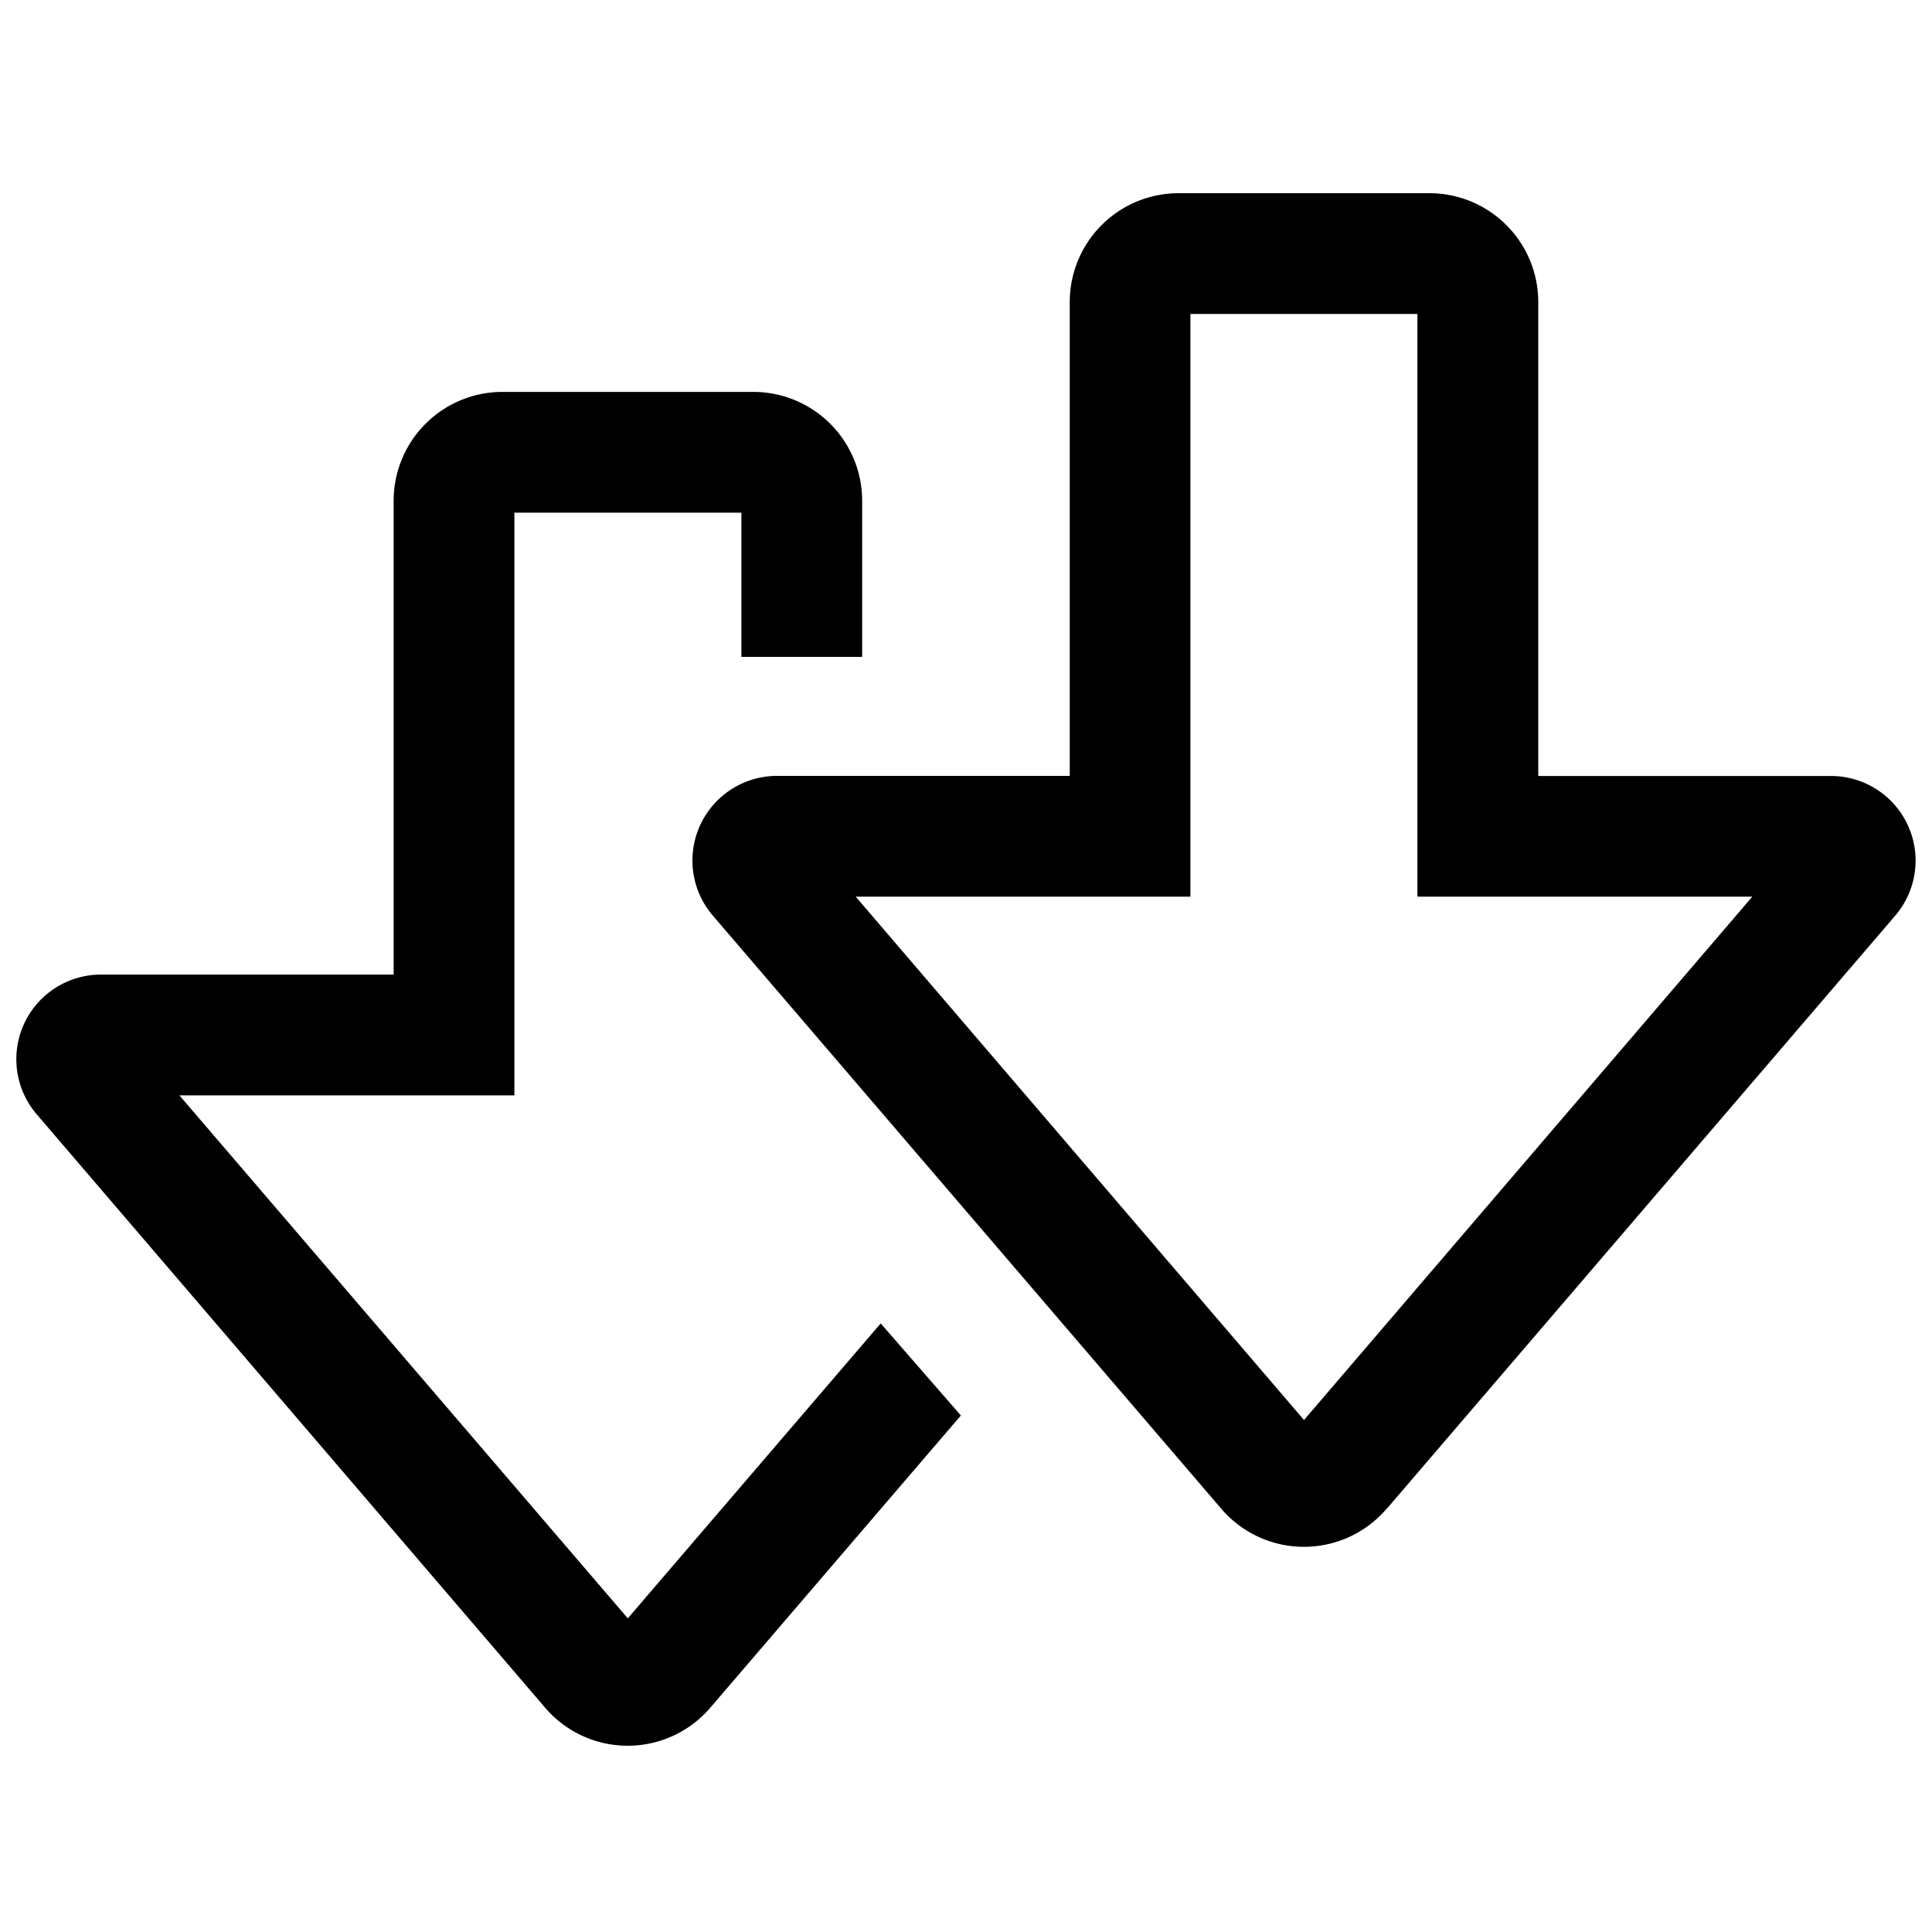 <svg xmlns="http://www.w3.org/2000/svg" viewBox="0 0 20 20" fill="currentColor"><path d="m9.117 13.7.83.953-2.594 3.025a1.125 1.125 0 0 1-1.71 0L.379 11.534a.876.876 0 0 1 .664-1.445h3.032V5.182a1.127 1.127 0 0 1 1.125-1.125h2.6a1.127 1.127 0 0 1 1.125 1.125V6.8h-1.25V5.307h-2.35v6.032H1.857l4.642 5.414L9.117 13.7Zm5.236 1.922 5.268-6.145a.876.876 0 0 0-.665-1.444h-3.032V3.125A1.127 1.127 0 0 0 14.799 2h-2.6a1.127 1.127 0 0 0-1.125 1.125v4.907H8.042a.876.876 0 0 0-.664 1.445l5.266 6.143a1.126 1.126 0 0 0 1.709 0v.002Zm-2.03-6.34V3.25h2.35v6.032h3.467L13.499 14.7 8.858 9.282h3.466Z"/></svg>